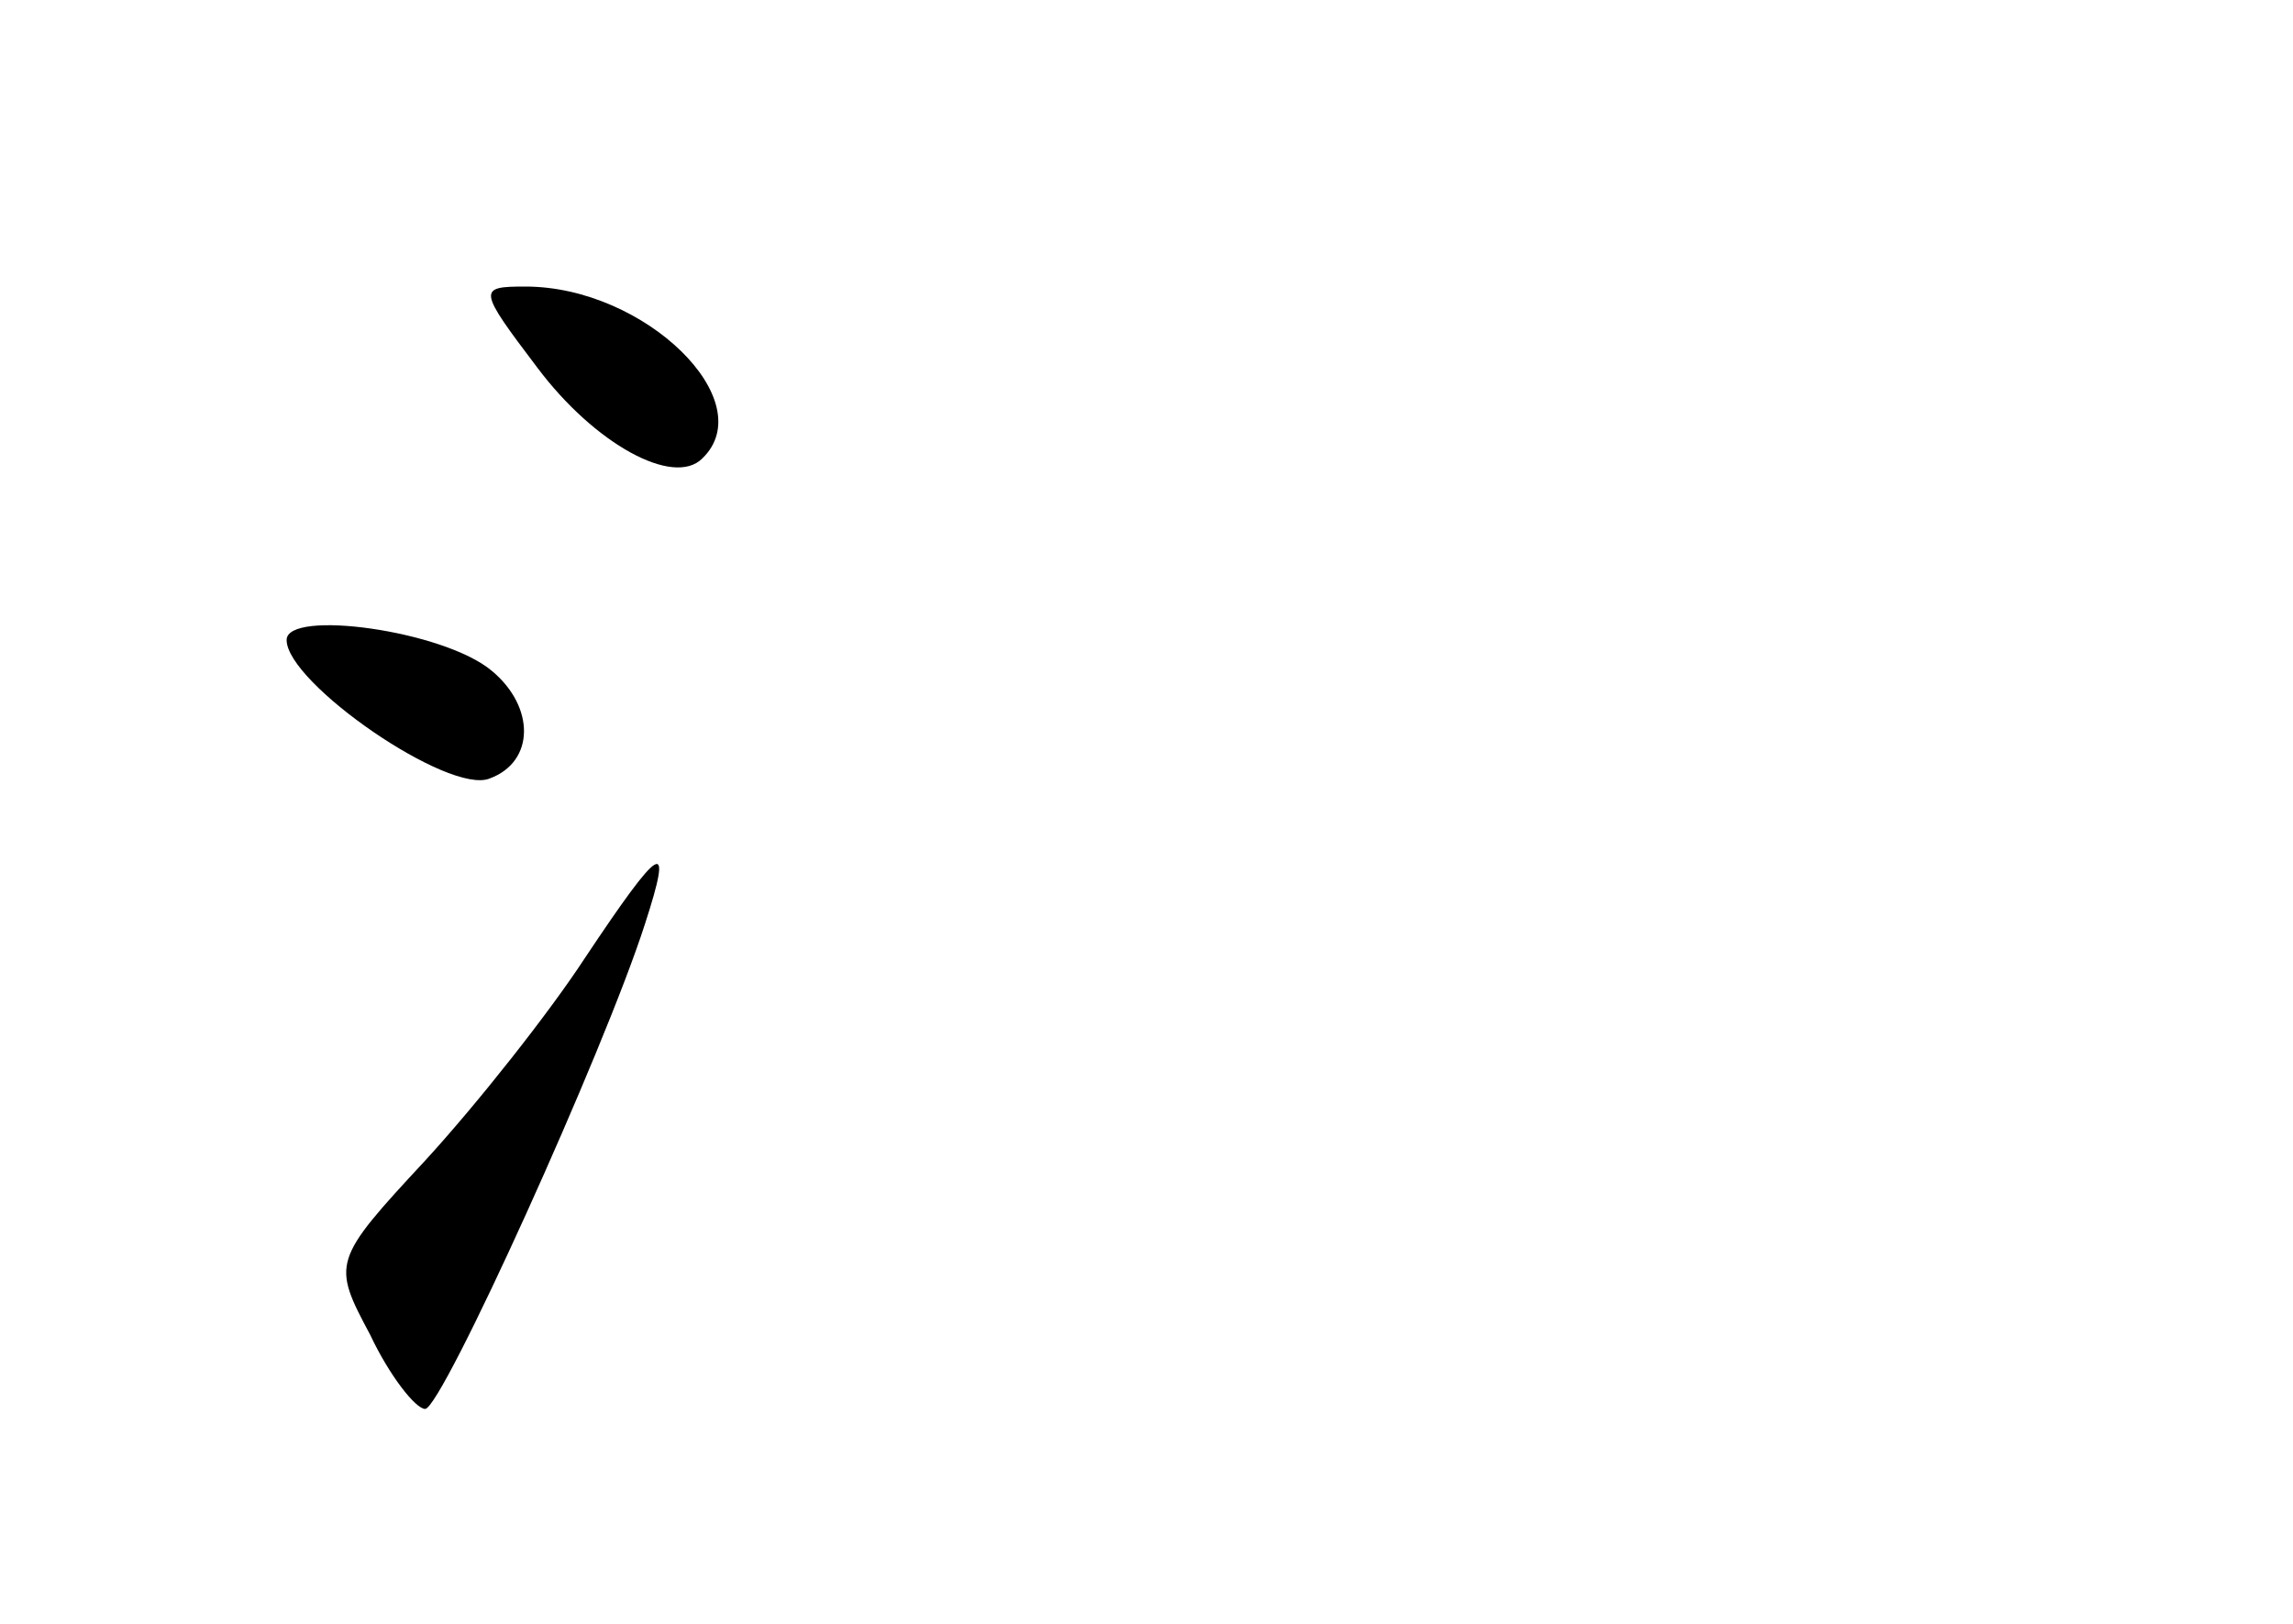 <?xml version="1.0" standalone="no"?>
<!DOCTYPE svg PUBLIC "-//W3C//DTD SVG 20010904//EN"
 "http://www.w3.org/TR/2001/REC-SVG-20010904/DTD/svg10.dtd">
<svg version="1.0" xmlns="http://www.w3.org/2000/svg"
 width="96pt" height="68pt" viewBox="0 0 96 68"
 preserveAspectRatio="xMidYMid meet">
<g transform="translate(0,68) scale(0.1,-0.1)"
fill="#000000" stroke="none">
<path d="M225 526 c24 -32 57 -50 69 -38 25 24 -24 72 -74 72 -20 0 -20 -1 5
-34z"/>
<path d="M120 412 c0 -18 68 -65 85 -58 19 7 19 30 1 45 -20 17 -86 26 -86 13z"/>
<path d="M245 279 c-15 -23 -45 -61 -67 -85 -39 -42 -39 -43 -23 -73 8 -17 19
-31 23 -31 7 0 75 150 92 203 12 37 7 34 -25 -14z"/>
</g>
</svg>

